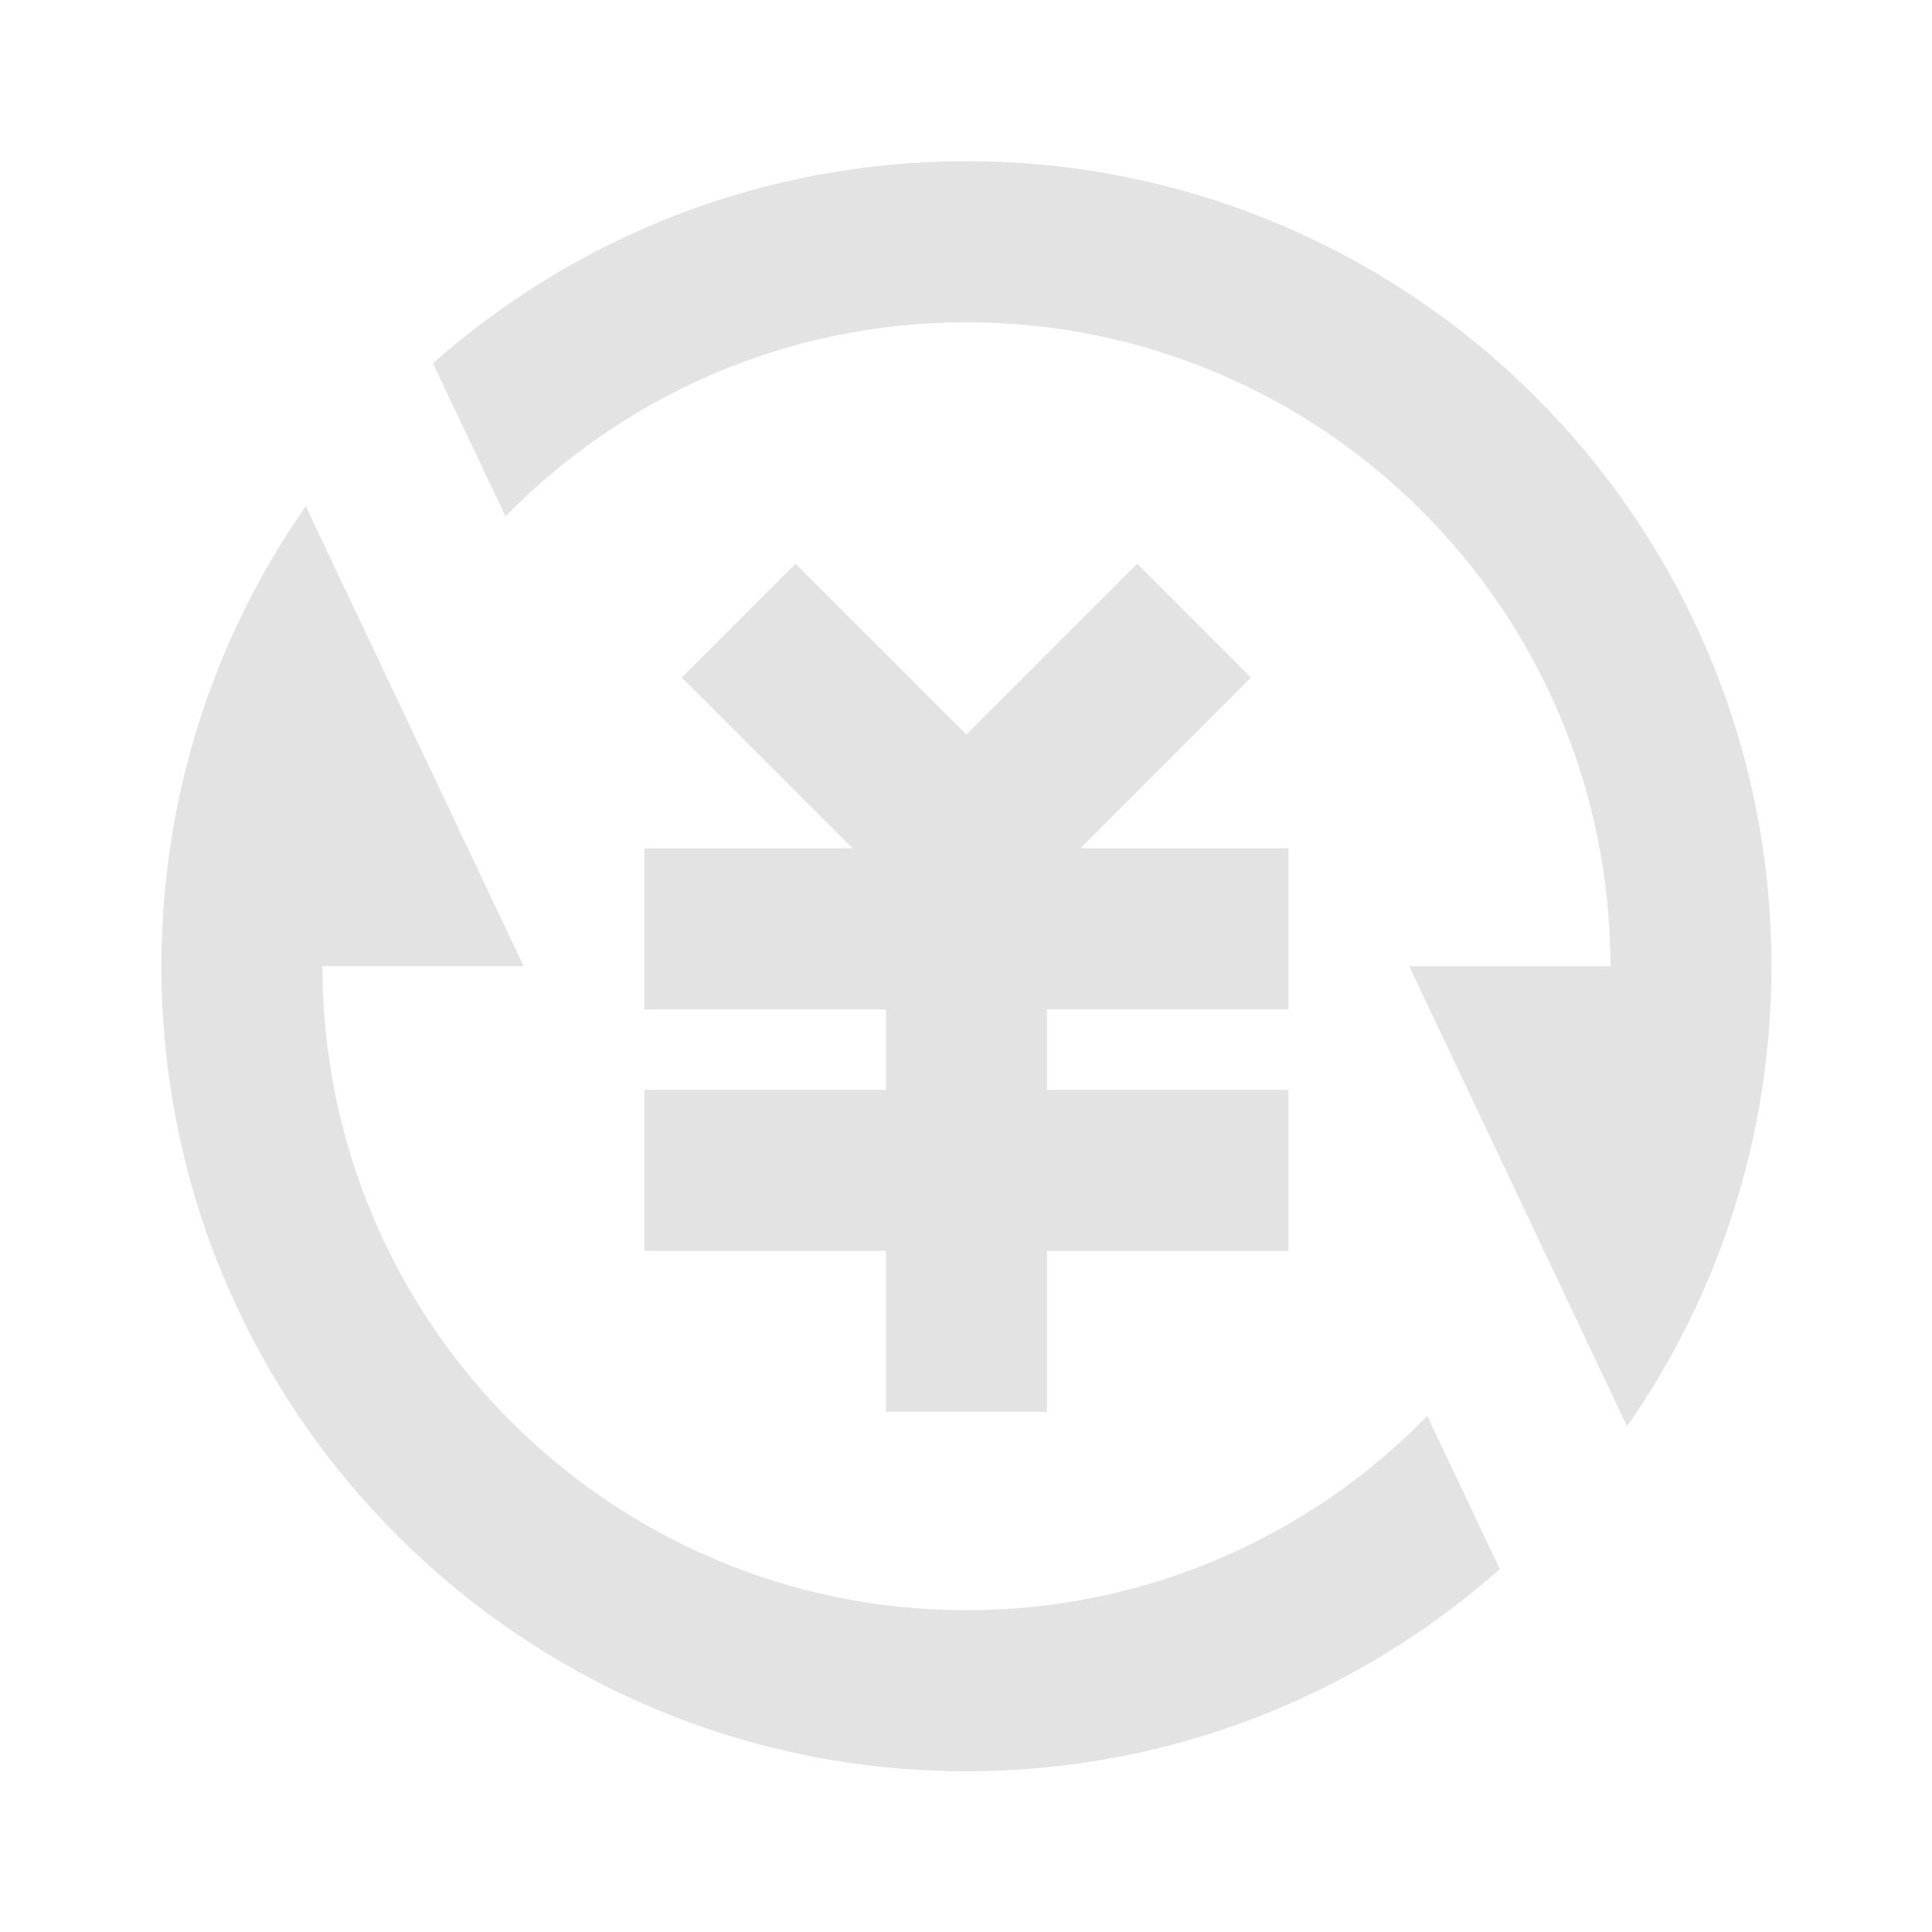 <svg width="20" height="20" viewBox="0 0 20 20" fill="none" xmlns="http://www.w3.org/2000/svg">
<path d="M4.482 3.761C5.952 2.459 7.886 1.669 10.004 1.669C14.607 1.669 18.338 5.4 18.338 10.002C18.338 11.773 17.785 13.415 16.843 14.765L14.588 10.002H16.671C16.671 6.32 13.686 3.336 10.004 3.336C8.134 3.336 6.444 4.106 5.233 5.346L4.482 3.761ZM15.526 16.243C14.056 17.545 12.123 18.336 10.004 18.336C5.402 18.336 1.671 14.605 1.671 10.002C1.671 8.231 2.223 6.59 3.165 5.24L5.421 10.002H3.338C3.338 13.684 6.322 16.669 10.004 16.669C11.874 16.669 13.565 15.899 14.775 14.658L15.526 16.243ZM10.838 11.282H13.338V12.949H10.838V14.615H9.171V12.949H6.671V11.282H9.171V10.449H6.671V8.782H8.826L7.058 7.014L8.236 5.836L10.004 7.603L11.772 5.836L12.95 7.014L11.183 8.782H13.338V10.449H10.838V11.282Z" fill="#E3E3E3"/>
</svg>
